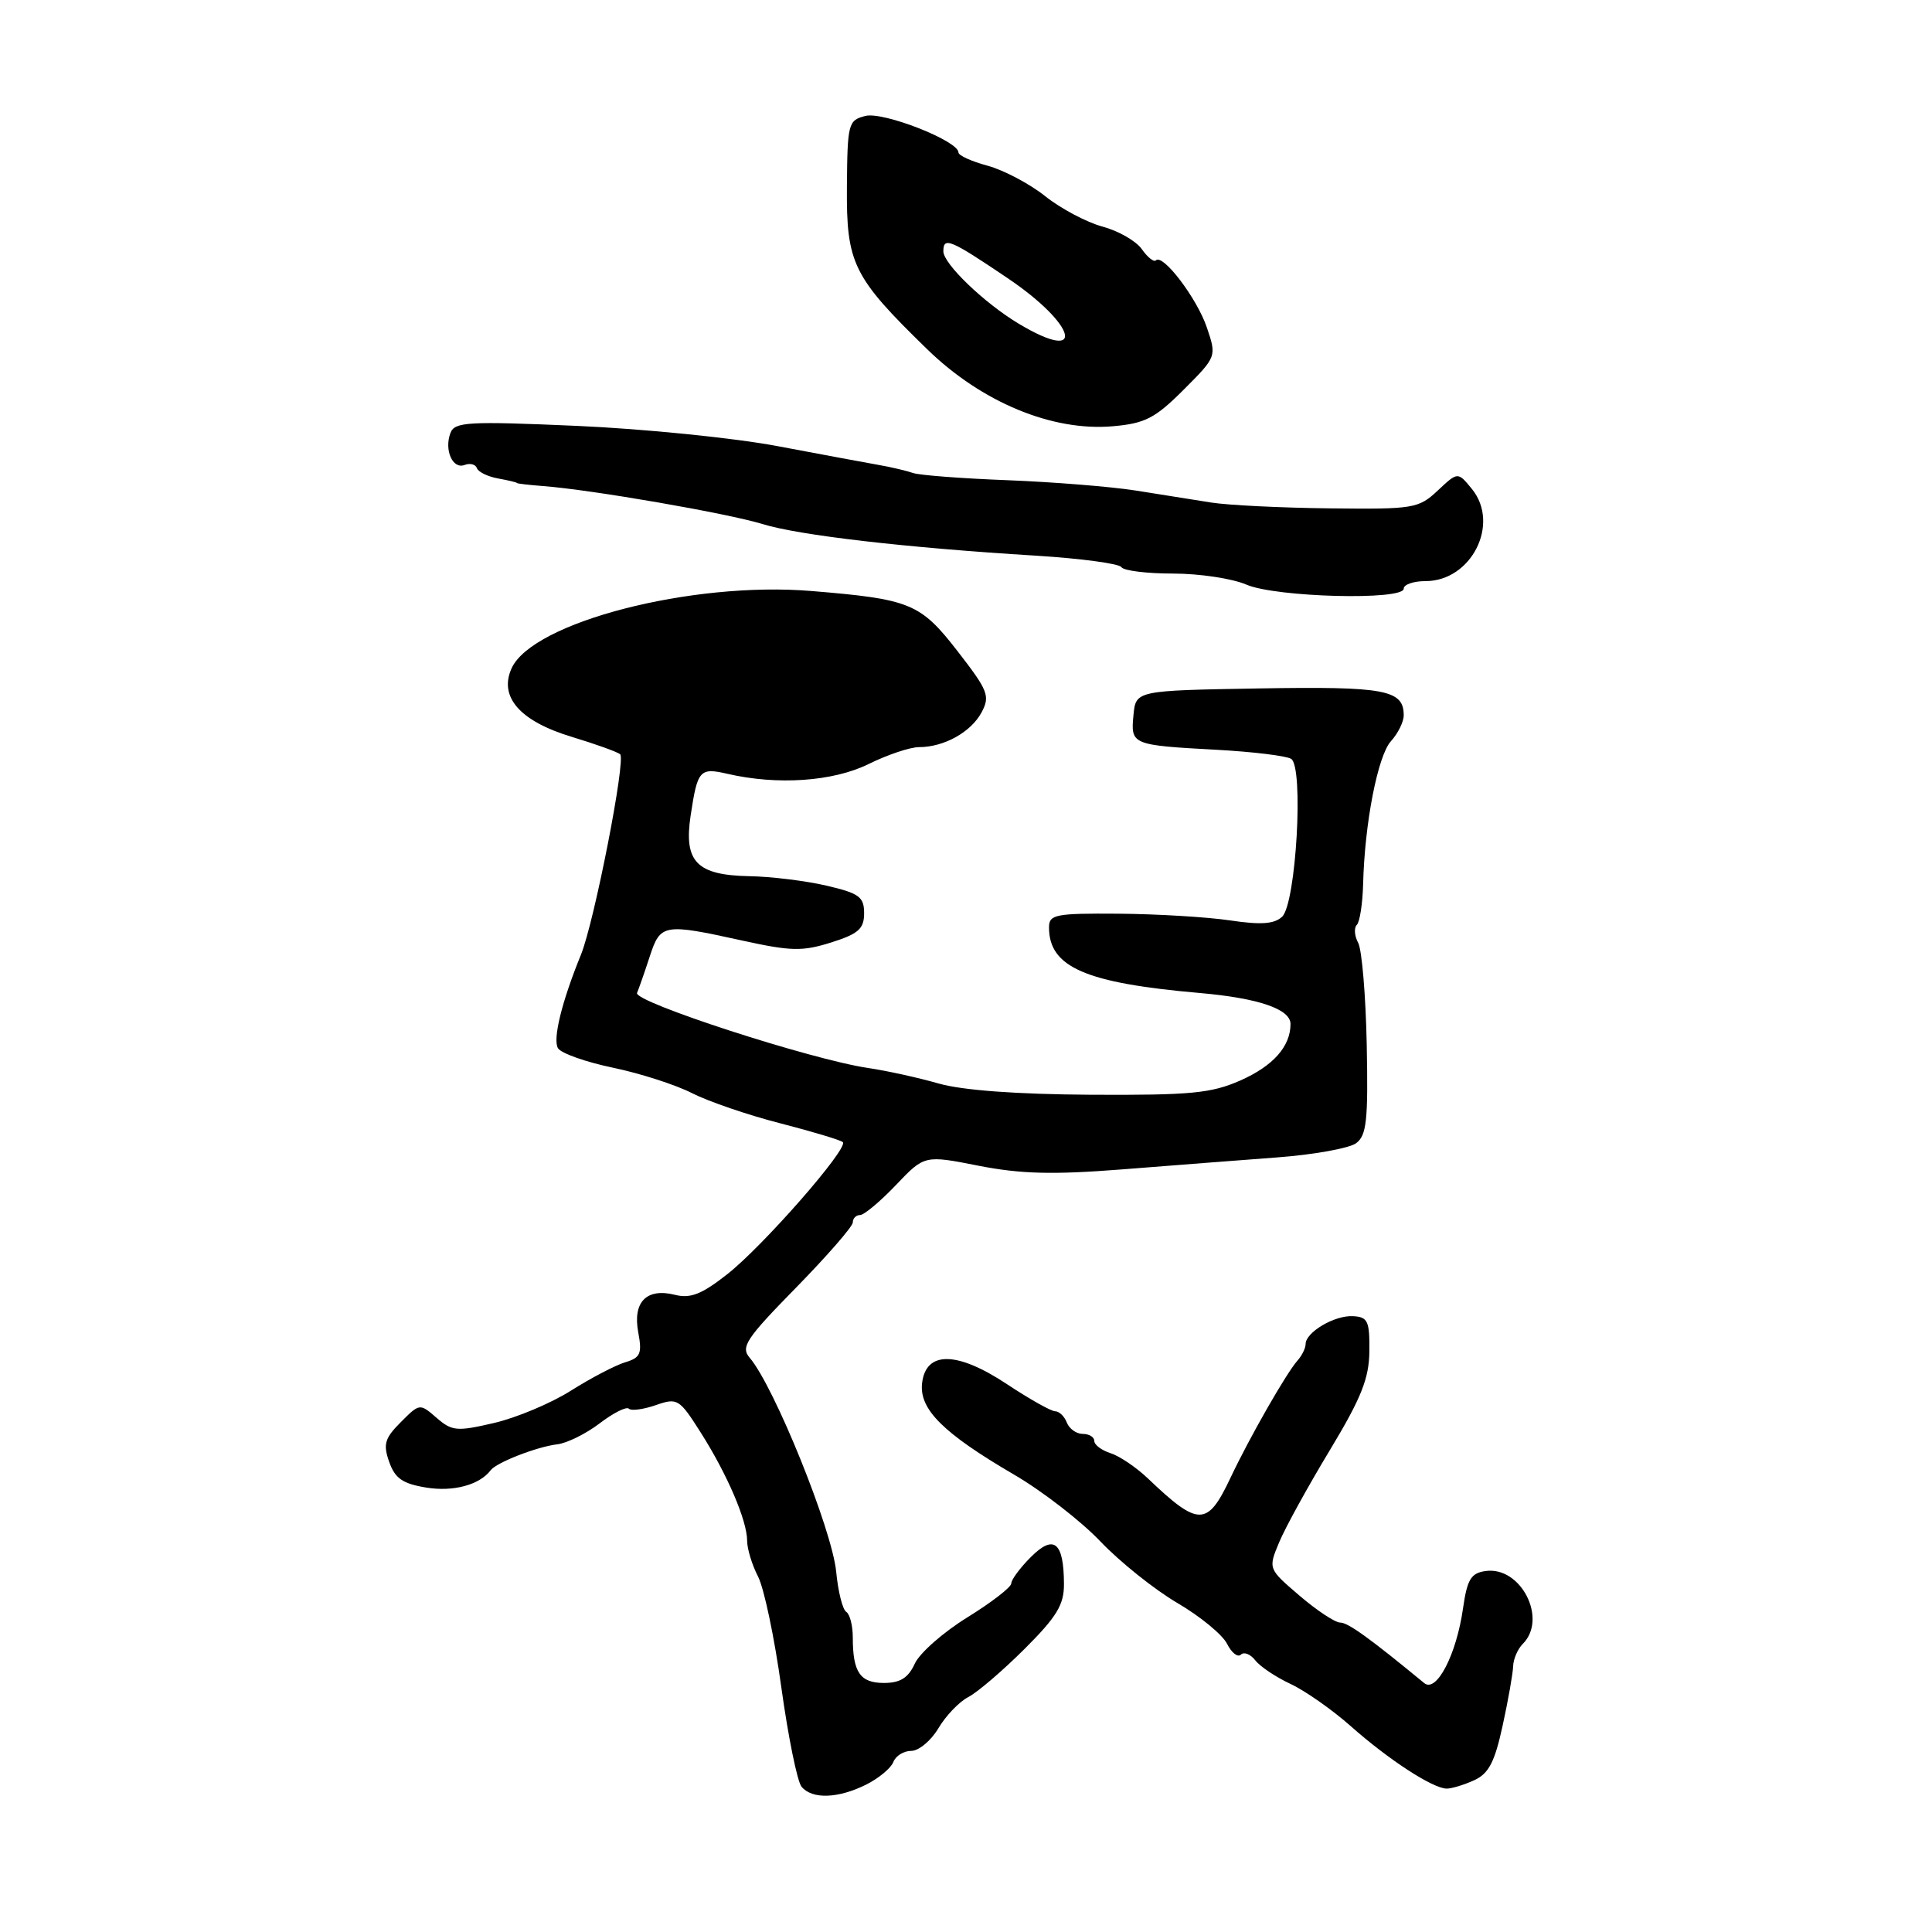 <?xml version="1.0" encoding="UTF-8" standalone="no"?>
<!DOCTYPE svg PUBLIC "-//W3C//DTD SVG 1.1//EN" "http://www.w3.org/Graphics/SVG/1.1/DTD/svg11.dtd" >
<svg xmlns="http://www.w3.org/2000/svg" xmlns:xlink="http://www.w3.org/1999/xlink" version="1.1" viewBox="0 0 256 256">
 <g >
 <path fill="currentColor"
d=" M 114.75 236.48 C 116.43 235.64 118.06 234.29 118.37 233.48 C 118.68 232.66 119.75 232.00 120.75 232.00 C 121.75 232.00 123.36 230.65 124.34 229.01 C 125.31 227.36 127.09 225.50 128.30 224.87 C 129.51 224.25 132.86 221.38 135.75 218.50 C 140.03 214.23 141.00 212.64 140.98 209.88 C 140.96 204.33 139.65 203.26 136.60 206.31 C 135.17 207.74 134.00 209.32 134.00 209.81 C 134.00 210.31 131.38 212.33 128.18 214.31 C 124.99 216.28 121.85 219.04 121.21 220.45 C 120.35 222.33 119.28 223.00 117.13 223.00 C 113.97 223.00 113.00 221.59 113.00 216.98 C 113.00 215.40 112.61 213.88 112.13 213.58 C 111.65 213.28 111.05 210.89 110.80 208.27 C 110.26 202.68 102.58 183.68 99.33 179.90 C 98.12 178.49 98.86 177.37 105.48 170.62 C 109.61 166.40 113.00 162.51 113.00 161.98 C 113.00 161.44 113.43 161.00 113.96 161.00 C 114.49 161.00 116.63 159.21 118.71 157.03 C 122.50 153.05 122.50 153.05 129.69 154.47 C 135.27 155.56 139.51 155.67 148.69 154.95 C 155.18 154.44 164.44 153.72 169.27 153.36 C 174.09 153.00 178.77 152.15 179.68 151.49 C 181.08 150.47 181.30 148.48 181.10 138.45 C 180.97 131.94 180.46 125.86 179.97 124.94 C 179.47 124.02 179.39 122.94 179.79 122.55 C 180.18 122.15 180.55 119.73 180.62 117.17 C 180.82 109.08 182.56 100.14 184.31 98.21 C 185.24 97.18 186.00 95.65 186.00 94.79 C 186.00 91.40 183.56 90.94 166.87 91.22 C 150.50 91.50 150.50 91.50 150.19 94.76 C 149.81 98.68 149.95 98.74 161.20 99.35 C 165.98 99.61 170.43 100.15 171.08 100.55 C 172.78 101.60 171.74 119.71 169.89 121.47 C 168.85 122.44 167.09 122.57 163.00 121.96 C 159.97 121.51 153.34 121.11 148.25 121.07 C 139.82 121.01 139.00 121.17 139.00 122.89 C 139.00 128.16 143.84 130.26 159.00 131.58 C 166.76 132.26 171.00 133.71 171.00 135.69 C 171.00 138.65 168.70 141.25 164.35 143.17 C 160.49 144.87 157.78 145.13 144.56 145.06 C 134.69 145.00 127.52 144.47 124.37 143.57 C 121.69 142.80 117.47 141.87 115.00 141.51 C 107.49 140.40 83.91 132.75 84.41 131.57 C 84.66 130.98 85.42 128.81 86.09 126.75 C 87.51 122.40 87.91 122.33 98.36 124.63 C 104.82 126.05 106.34 126.08 110.14 124.88 C 113.75 123.74 114.50 123.07 114.50 121.01 C 114.50 118.84 113.85 118.36 109.50 117.35 C 106.75 116.71 102.17 116.15 99.32 116.10 C 92.32 115.97 90.59 114.20 91.51 108.09 C 92.42 102.02 92.71 101.69 96.37 102.53 C 103.01 104.07 110.37 103.56 115.07 101.25 C 117.58 100.01 120.59 99.00 121.77 99.00 C 125.08 99.00 128.65 97.02 130.06 94.40 C 131.22 92.22 130.94 91.52 126.87 86.27 C 121.95 79.93 120.62 79.39 107.50 78.31 C 91.64 77.00 70.58 82.44 67.79 88.55 C 66.07 92.34 68.89 95.56 75.74 97.63 C 78.91 98.59 81.80 99.63 82.17 99.94 C 82.97 100.60 78.75 122.14 76.98 126.50 C 74.44 132.72 73.21 137.73 73.94 138.90 C 74.35 139.57 77.63 140.73 81.24 141.48 C 84.84 142.23 89.56 143.75 91.72 144.86 C 93.89 145.96 99.15 147.76 103.41 148.85 C 107.68 149.95 111.40 151.07 111.68 151.34 C 112.47 152.14 101.09 165.14 96.34 168.86 C 92.98 171.50 91.48 172.09 89.43 171.57 C 85.67 170.63 83.82 172.52 84.57 176.54 C 85.10 179.36 84.87 179.90 82.84 180.51 C 81.55 180.90 78.33 182.58 75.68 184.25 C 73.04 185.93 68.44 187.86 65.47 188.55 C 60.54 189.70 59.89 189.64 57.85 187.87 C 55.63 185.94 55.60 185.94 53.11 188.44 C 50.98 190.57 50.74 191.37 51.57 193.71 C 52.34 195.90 53.35 196.60 56.48 197.11 C 60.06 197.70 63.55 196.76 65.02 194.81 C 65.80 193.78 71.18 191.69 73.84 191.38 C 75.12 191.23 77.65 189.98 79.46 188.60 C 81.27 187.22 83.01 186.34 83.33 186.66 C 83.64 186.97 85.24 186.76 86.89 186.19 C 89.76 185.19 90.01 185.34 92.85 189.82 C 96.38 195.38 99.00 201.50 99.00 204.17 C 99.00 205.23 99.65 207.36 100.44 208.89 C 101.24 210.43 102.63 217.04 103.53 223.59 C 104.44 230.14 105.64 236.06 106.21 236.75 C 107.61 238.44 111.04 238.32 114.75 236.48 Z  M 195.34 235.89 C 197.27 235.01 198.06 233.48 199.11 228.64 C 199.85 225.26 200.47 221.72 200.50 220.77 C 200.53 219.82 201.11 218.49 201.78 217.82 C 205.10 214.50 201.52 207.50 196.84 208.17 C 194.91 208.44 194.41 209.28 193.86 213.10 C 192.99 219.25 190.34 224.35 188.72 223.02 C 181.48 217.06 178.62 215.00 177.59 215.00 C 176.91 215.00 174.49 213.40 172.19 211.43 C 168.03 207.87 168.03 207.87 169.50 204.35 C 170.31 202.41 173.32 196.94 176.19 192.19 C 180.37 185.26 181.41 182.67 181.45 179.04 C 181.49 175.05 181.24 174.50 179.28 174.40 C 176.84 174.26 173.00 176.53 173.00 178.10 C 173.00 178.64 172.51 179.63 171.92 180.29 C 170.47 181.91 165.57 190.47 163.07 195.77 C 159.98 202.32 158.84 202.33 152.06 195.86 C 150.53 194.41 148.32 192.92 147.14 192.55 C 145.96 192.17 145.00 191.45 145.00 190.93 C 145.00 190.42 144.31 190.00 143.47 190.00 C 142.63 190.00 141.68 189.32 141.36 188.50 C 141.05 187.68 140.35 187.00 139.81 187.00 C 139.28 187.00 136.42 185.39 133.46 183.43 C 126.82 179.02 122.68 178.97 122.18 183.28 C 121.78 186.74 124.99 189.92 134.41 195.42 C 138.11 197.58 143.24 201.55 145.82 204.26 C 148.39 206.96 152.97 210.62 156.00 212.40 C 159.03 214.17 161.99 216.61 162.59 217.81 C 163.19 219.01 164.01 219.65 164.42 219.25 C 164.83 218.84 165.69 219.18 166.33 220.00 C 166.97 220.83 169.07 222.23 171.00 223.13 C 172.93 224.03 176.53 226.55 179.00 228.74 C 184.02 233.19 189.87 236.99 191.70 237.00 C 192.36 237.00 194.00 236.50 195.34 235.89 Z  M 186.00 78.00 C 186.00 77.45 187.30 77.00 188.89 77.00 C 194.97 77.00 198.79 69.43 195.05 64.81 C 193.17 62.50 193.17 62.50 190.51 65.00 C 187.96 67.38 187.33 67.49 176.17 67.36 C 169.75 67.29 162.70 66.94 160.50 66.59 C 158.30 66.24 153.80 65.52 150.50 65.00 C 147.20 64.48 139.55 63.87 133.50 63.63 C 127.45 63.40 121.83 62.97 121.00 62.68 C 120.17 62.39 118.15 61.91 116.50 61.62 C 114.85 61.33 108.78 60.20 103.00 59.11 C 97.22 58.02 85.26 56.82 76.41 56.43 C 62.03 55.80 60.25 55.90 59.69 57.36 C 58.83 59.62 59.98 62.22 61.56 61.61 C 62.28 61.34 63.01 61.52 63.19 62.03 C 63.36 62.53 64.62 63.15 66.00 63.40 C 67.38 63.65 68.50 63.92 68.50 64.00 C 68.50 64.08 70.08 64.26 72.00 64.41 C 78.37 64.89 96.42 68.02 101.00 69.43 C 105.84 70.93 119.97 72.57 137.28 73.63 C 143.21 74.00 148.30 74.68 148.59 75.15 C 148.88 75.62 151.96 76.00 155.44 76.00 C 158.92 76.00 163.28 76.66 165.14 77.46 C 169.03 79.15 186.00 79.59 186.00 78.00 Z  M 156.83 51.65 C 161.22 47.25 161.22 47.25 159.91 43.38 C 158.60 39.52 154.09 33.58 153.16 34.50 C 152.90 34.77 152.06 34.10 151.30 33.02 C 150.55 31.94 148.20 30.59 146.10 30.03 C 143.99 29.46 140.57 27.65 138.50 26.00 C 136.43 24.35 132.99 22.54 130.87 21.96 C 128.74 21.39 127.00 20.60 127.00 20.20 C 127.00 18.67 117.06 14.77 114.68 15.36 C 112.39 15.94 112.29 16.34 112.22 24.73 C 112.14 34.92 113.01 36.69 122.83 46.25 C 130.06 53.30 139.43 57.19 147.47 56.48 C 151.72 56.11 153.06 55.42 156.83 51.65 Z  M 135.00 42.90 C 130.42 40.16 125.00 34.95 125.00 33.30 C 125.00 31.34 125.89 31.71 133.49 36.84 C 142.71 43.05 144.01 48.29 135.00 42.90 Z "/>
</g>
</svg>